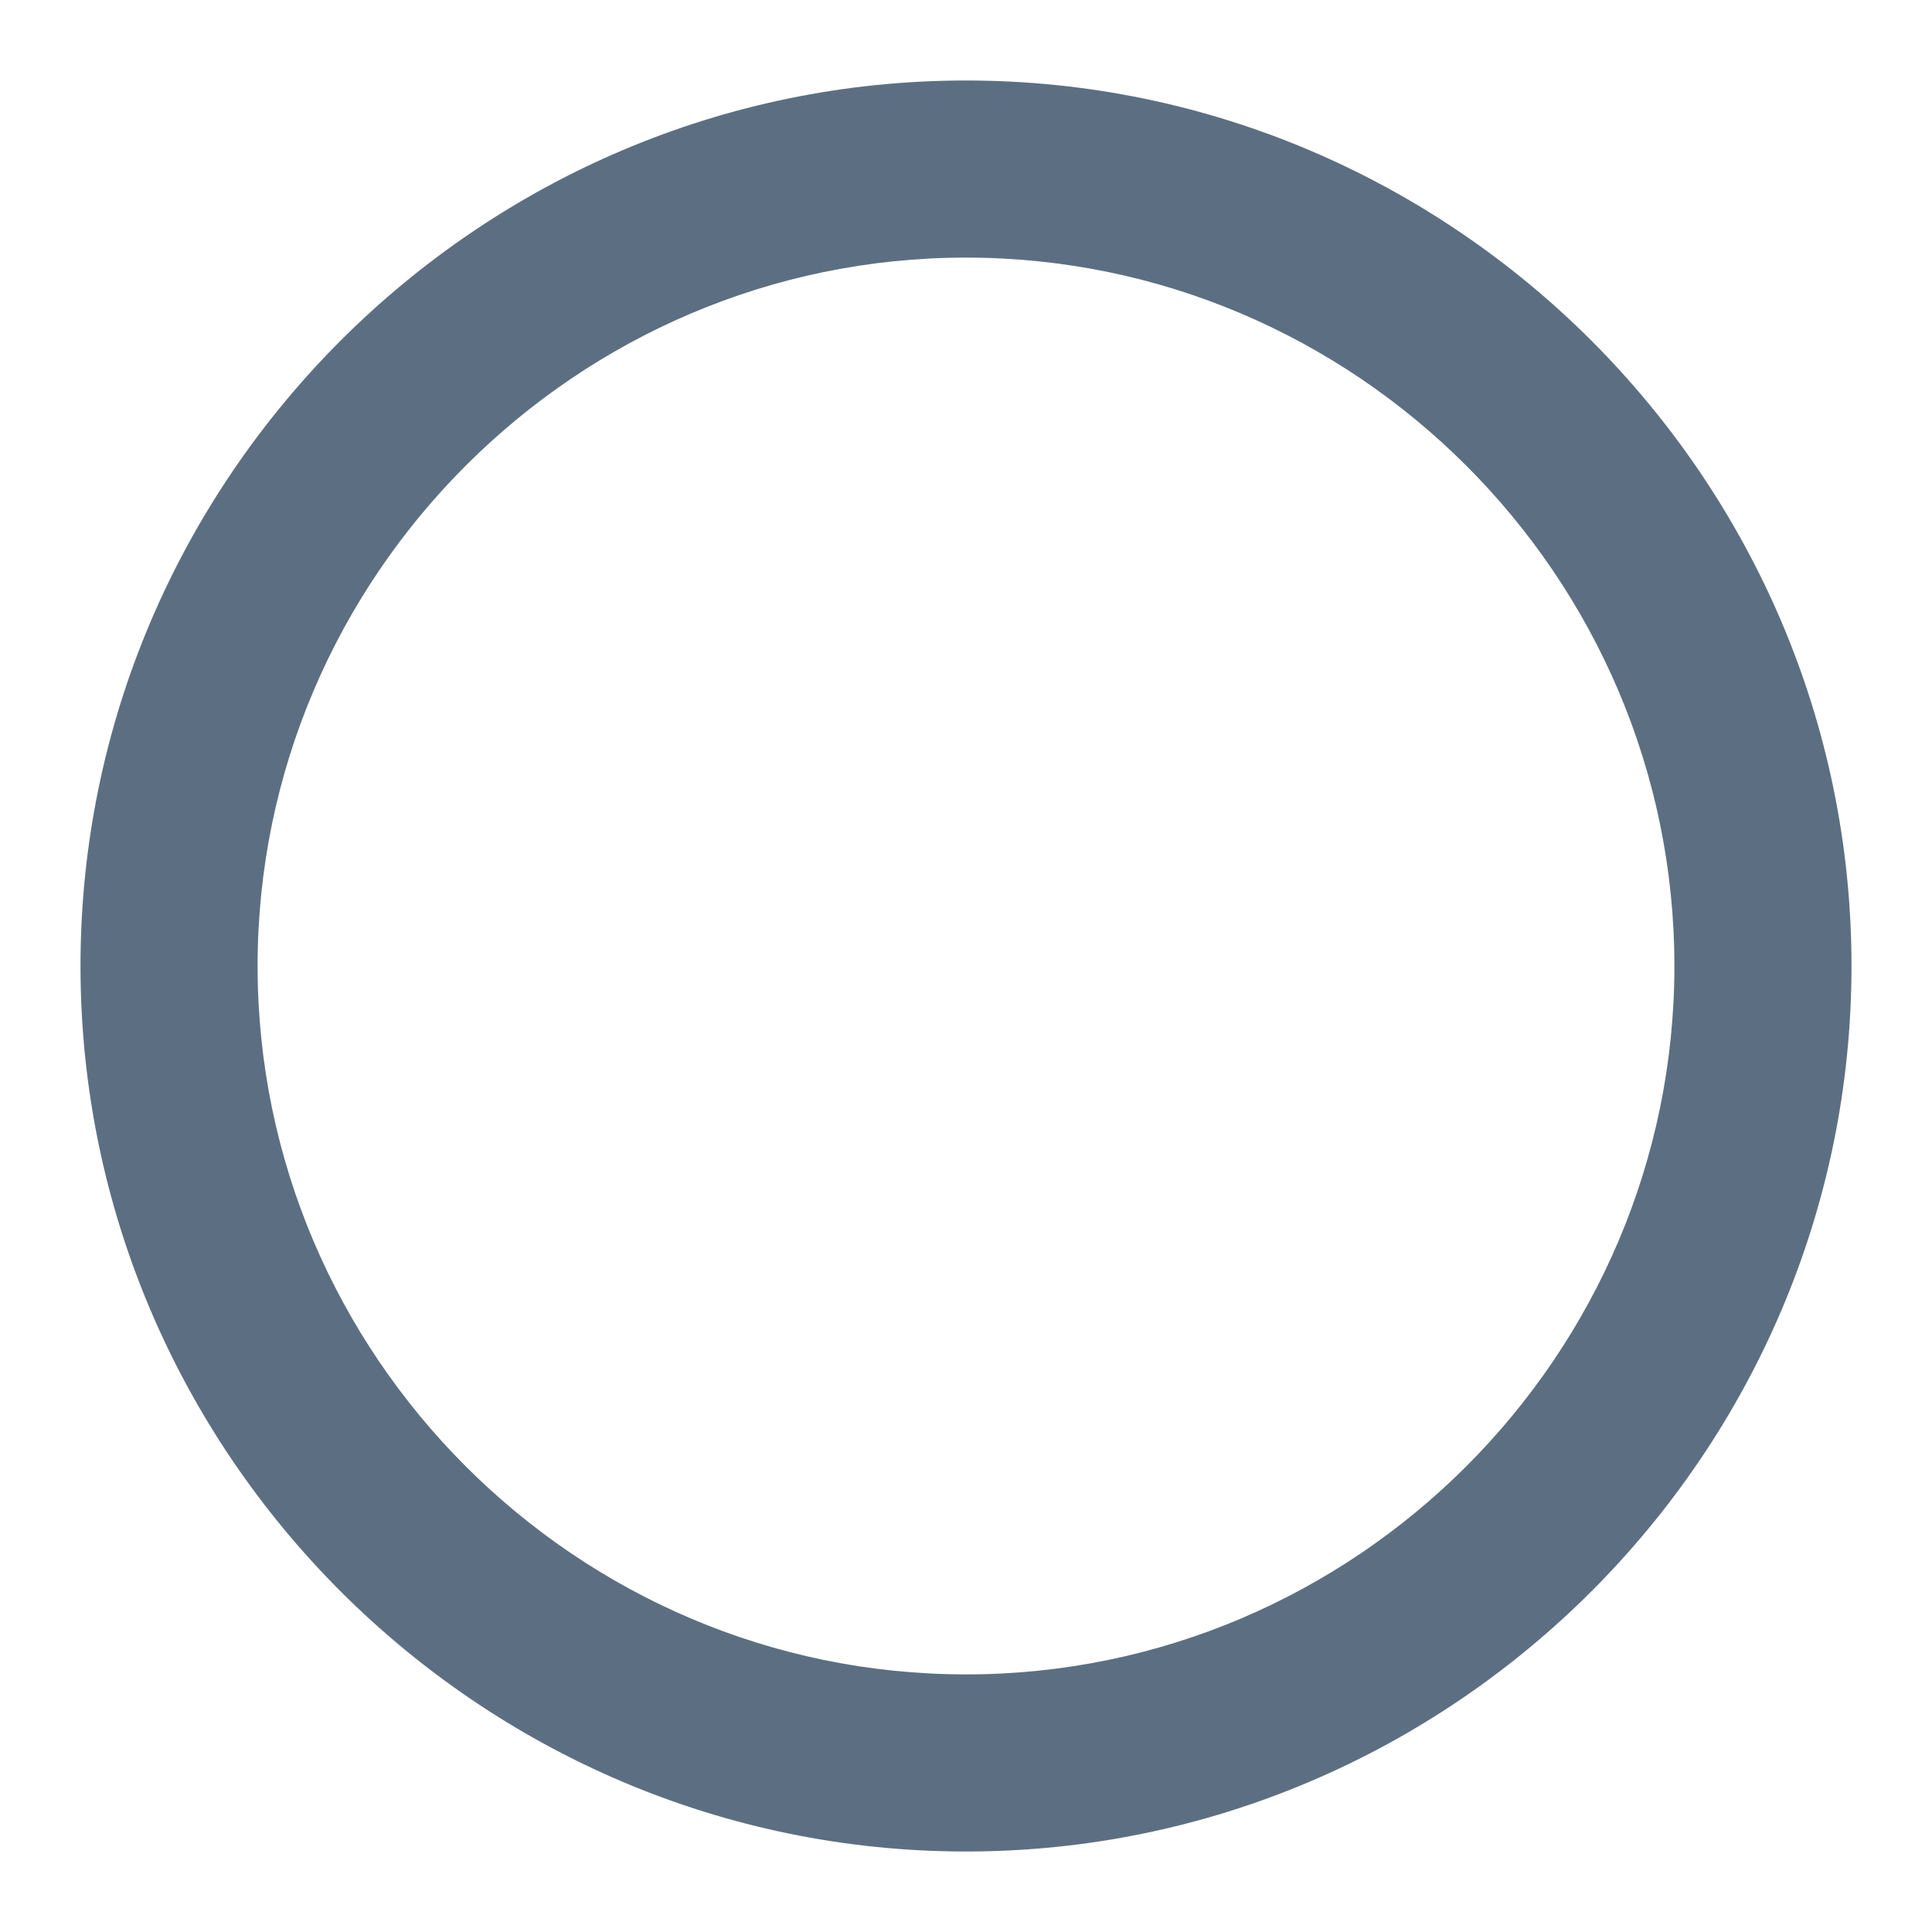 <?xml version="1.0" encoding="UTF-8"?>
<svg width="24px" height="24px" viewBox="0 0 24 24" version="1.1" xmlns="http://www.w3.org/2000/svg" xmlns:xlink="http://www.w3.org/1999/xlink">
    <title>D737F410-2E33-442D-9A33-A5FEA56E3291@3x</title>
    <g id="🟢-2-review" stroke="none" stroke-width="1" fill="none" fill-rule="evenodd">
        <g id="Anagrafica/empty-state" transform="translate(-1088, -504)">
            <g id="modules/checklist" transform="translate(855, 96)">
                <g id="radio/lightbg/list/description" transform="translate(0, 385)">
                    <g id="Status" transform="translate(233, 23)">
                        <rect id="bg" x="0" y="0" width="24" height="24"></rect>
                        <path d="M12,1 C5.95,1 1,5.95 1,12 C1,18.05 5.95,23 12,23 C18.05,23 23,18.05 23,12 C23,5.95 18.05,1 12,1 L12,1 Z M12,20.8 C7.16,20.8 3.2,16.84 3.2,12 C3.2,7.16 7.16,3.2 12,3.2 C16.84,3.2 20.8,7.16 20.8,12 C20.8,16.84 16.84,20.8 12,20.8 L12,20.8 Z" id="Shape" fill="#5C6F82"></path>
                    </g>
                </g>
            </g>
        </g>
    </g>
</svg>